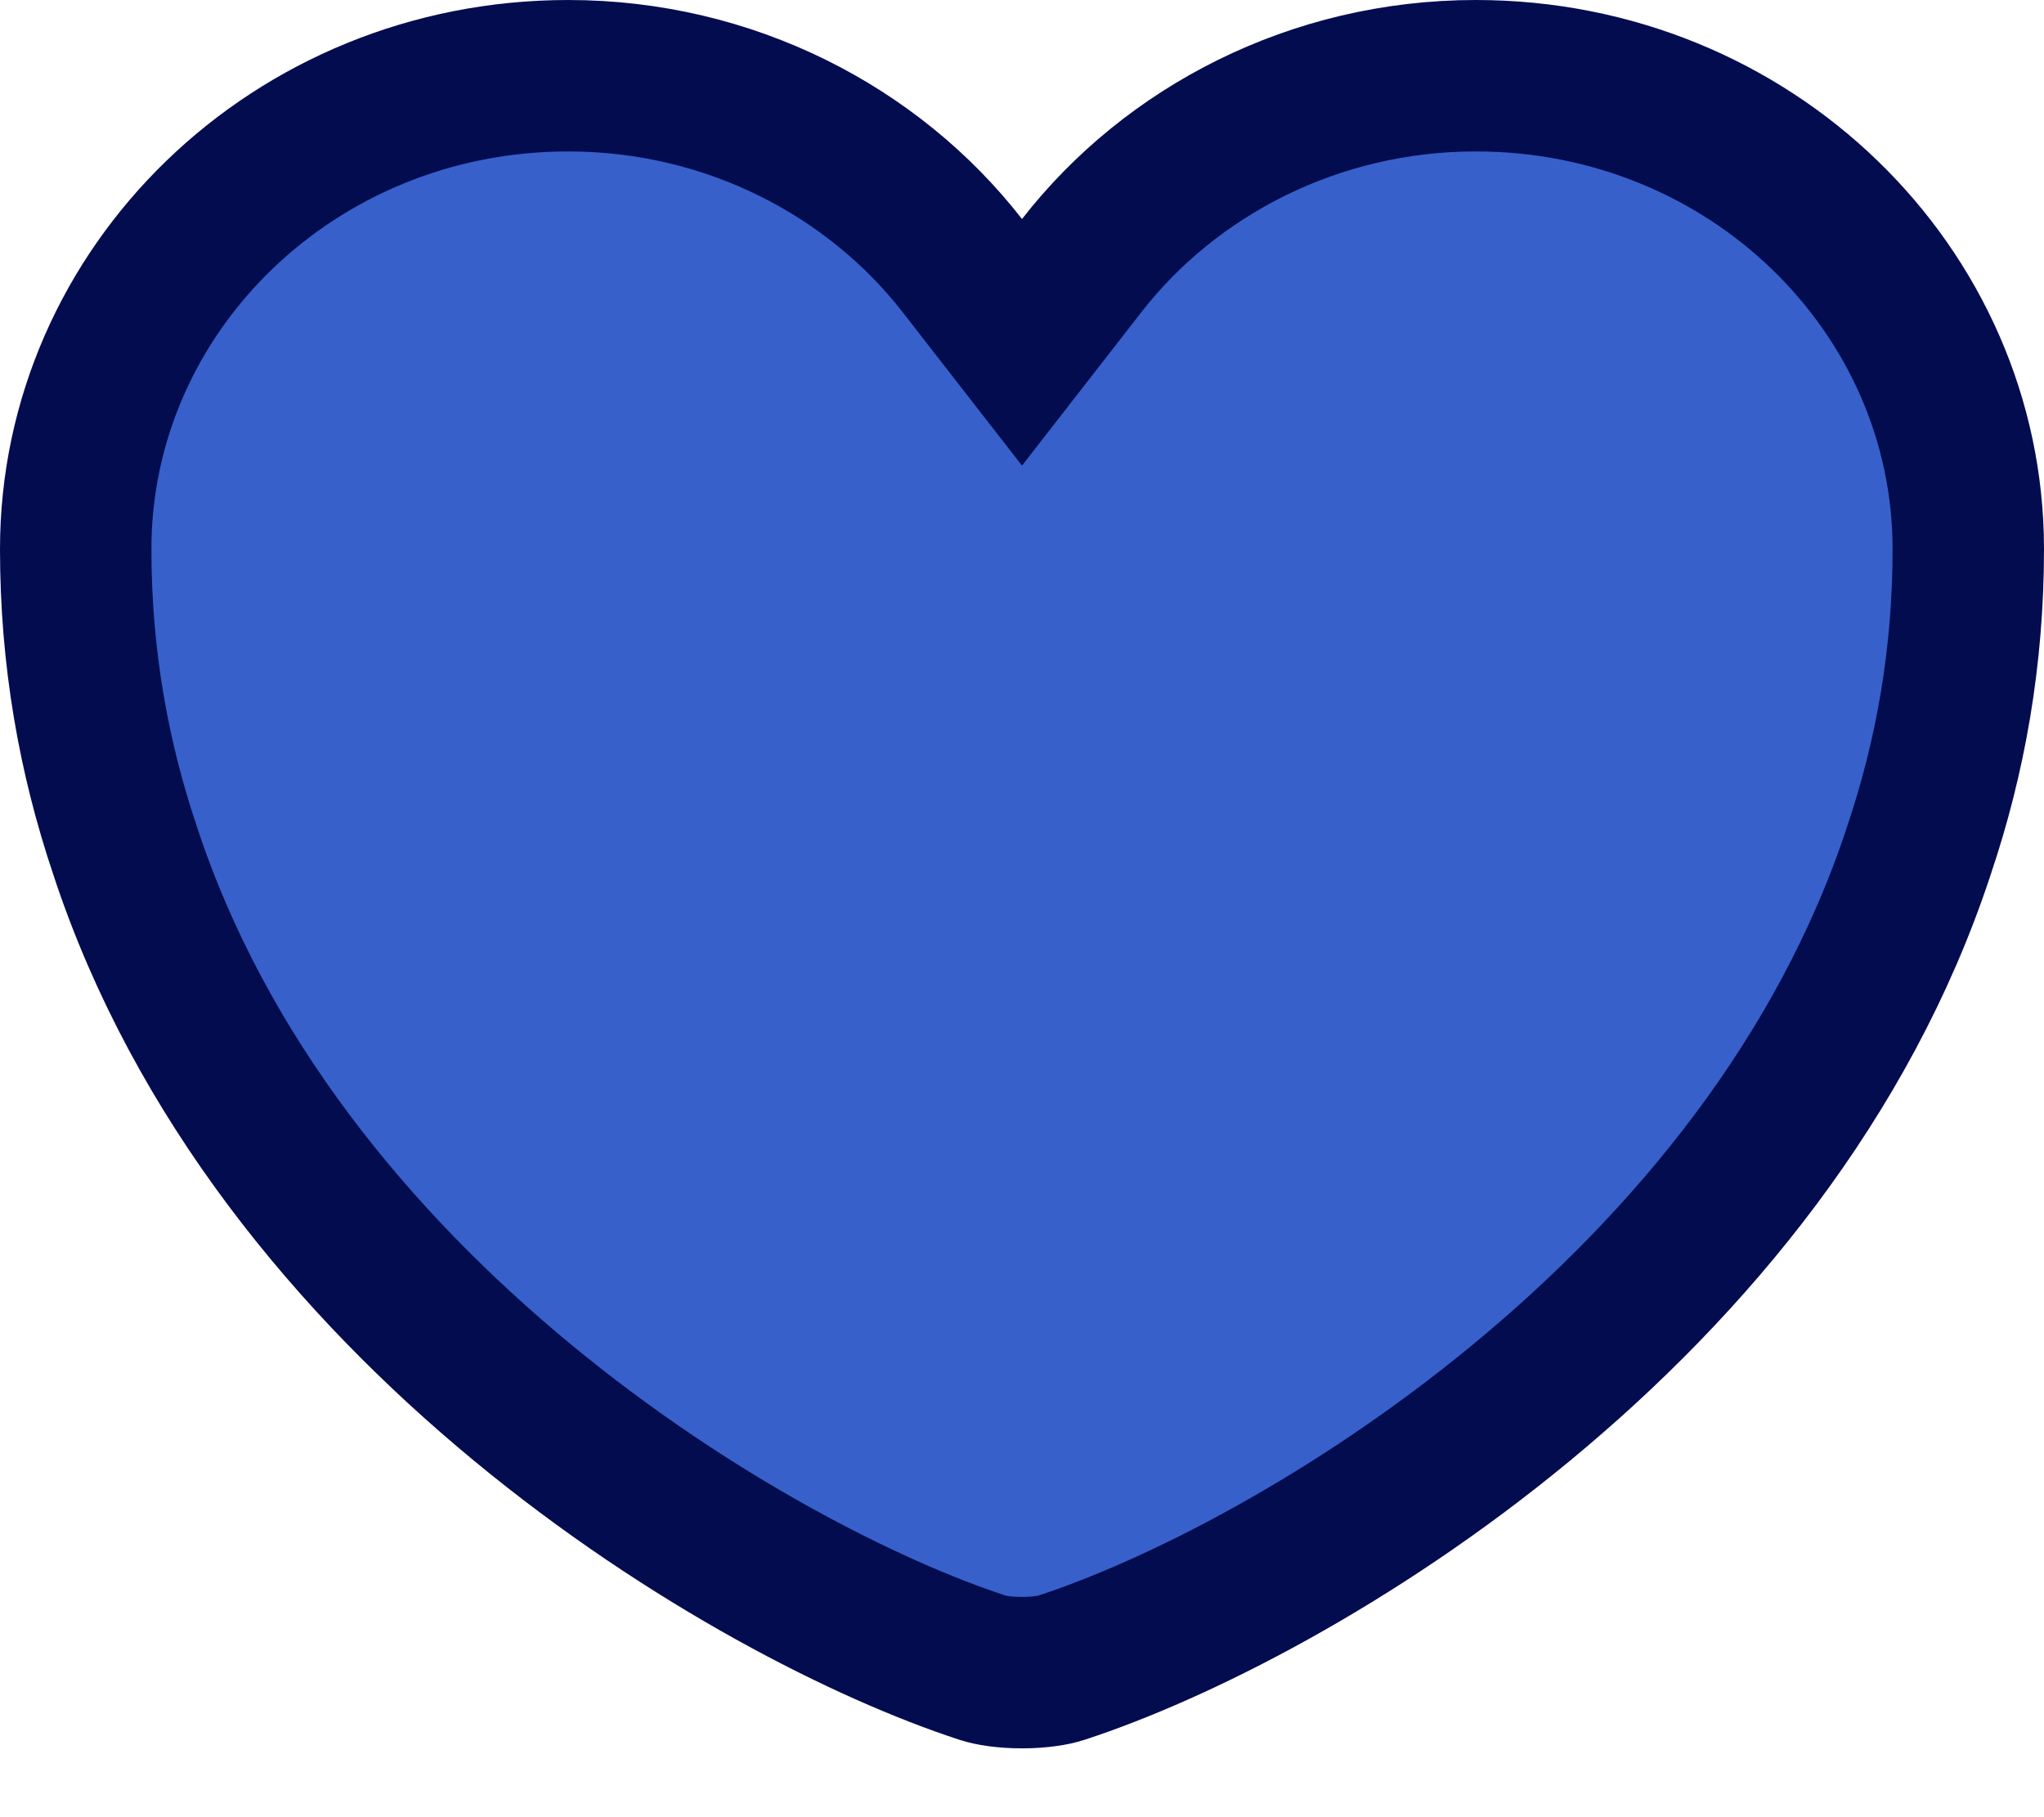 <svg width="27" height="24" viewBox="0 0 27 24" fill="none" xmlns="http://www.w3.org/2000/svg">
<path d="M12.711 3.507L13.5 4.521L14.289 3.507C15.466 1.995 17.364 1 19.494 1C23.119 1 26 3.828 26 7.252C26 8.682 25.763 10.001 25.35 11.226L25.35 11.226L25.348 11.233C24.358 14.244 22.322 16.688 20.101 18.522C17.877 20.359 15.53 21.532 14.026 22.024L14.026 22.024L14.016 22.027C13.922 22.059 13.735 22.091 13.5 22.091C13.265 22.091 13.078 22.059 12.984 22.027L12.984 22.027L12.974 22.024C11.47 21.532 9.123 20.359 6.899 18.522C4.678 16.688 2.642 14.244 1.652 11.233L1.652 11.233L1.65 11.226C1.237 10.001 1 8.682 1 7.252C1 3.828 3.881 1 7.506 1C9.636 1 11.534 1.995 12.711 3.507Z" fill="#3760CB" stroke="#040C50" stroke-width="2"/>
</svg>
